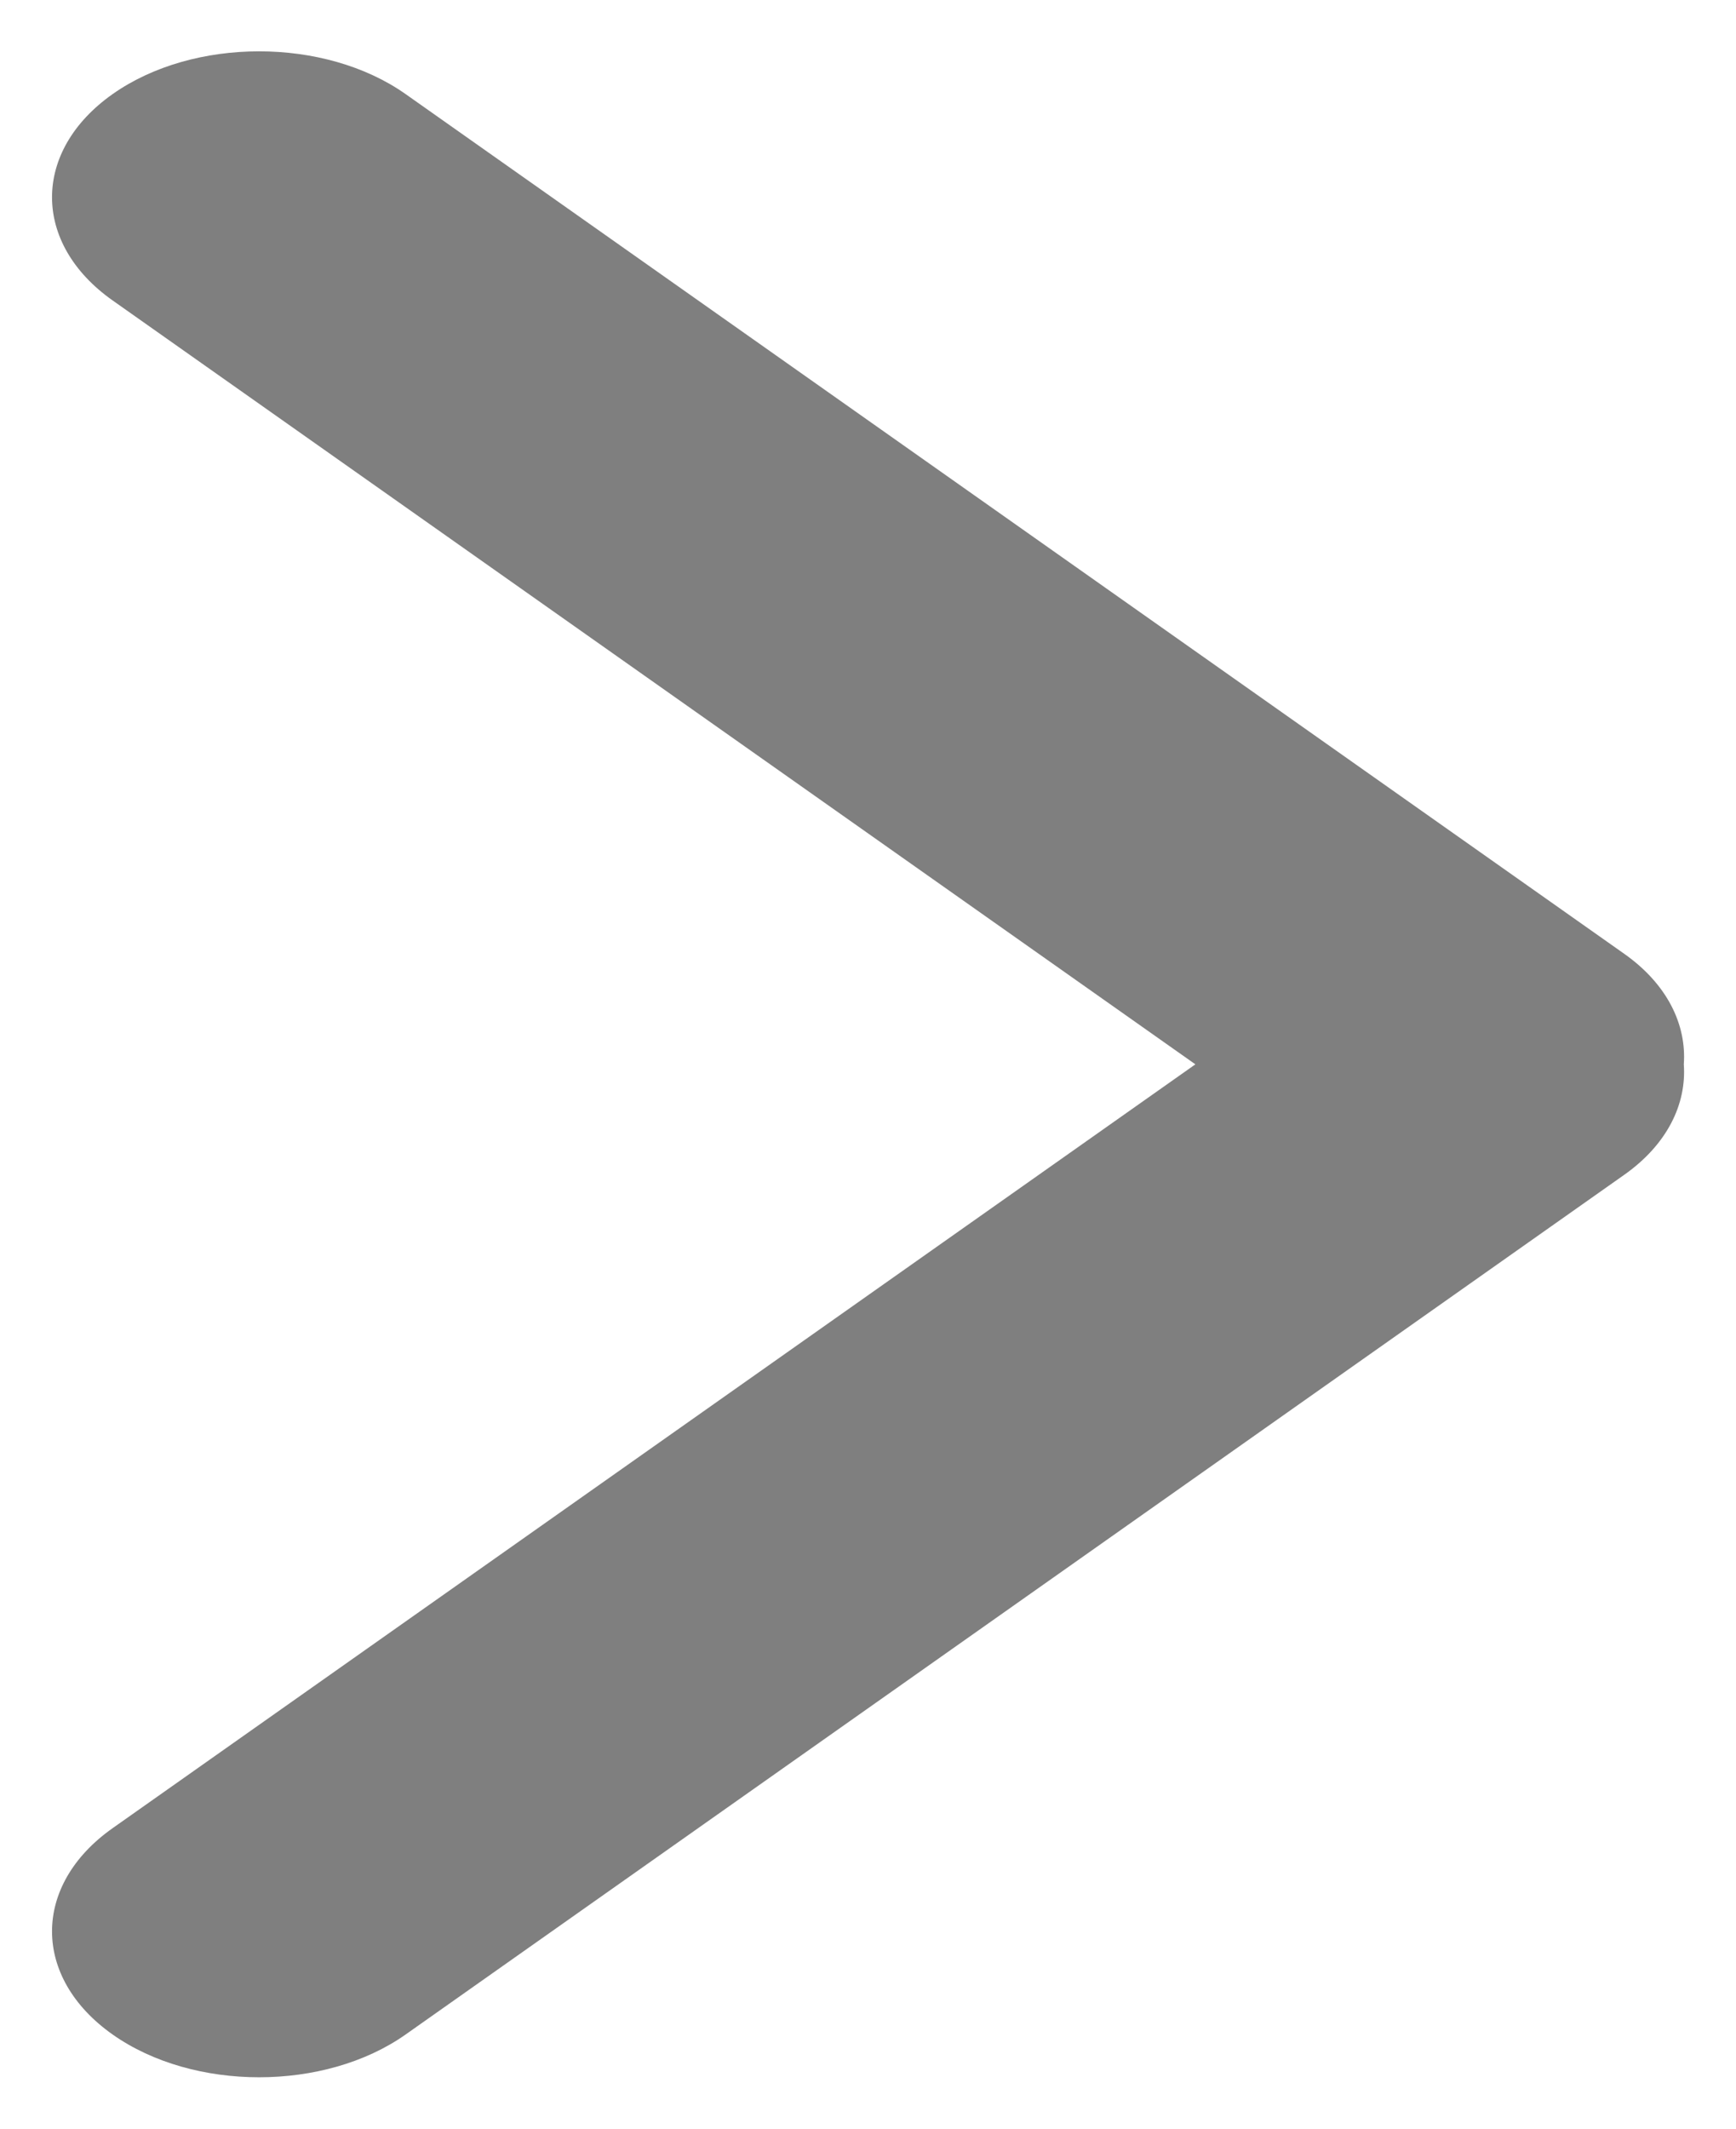 <svg width="31" height="38" viewBox="0 0 31 38" fill="none" xmlns="http://www.w3.org/2000/svg">
<path d="M21.346 19L2.012 32.635C0.568 33.653 0.568 35.302 2.012 36.32C3.456 37.337 5.798 37.337 7.242 36.32L29.003 20.973C29.772 20.431 30.119 19.709 30.068 19C30.119 18.29 29.772 17.568 29.003 17.026L7.242 1.679C5.798 0.662 3.456 0.662 2.012 1.679C0.568 2.697 0.568 4.346 2.012 5.364L21.346 19Z" fill="black" fill-opacity="0.5"/>
</svg>
